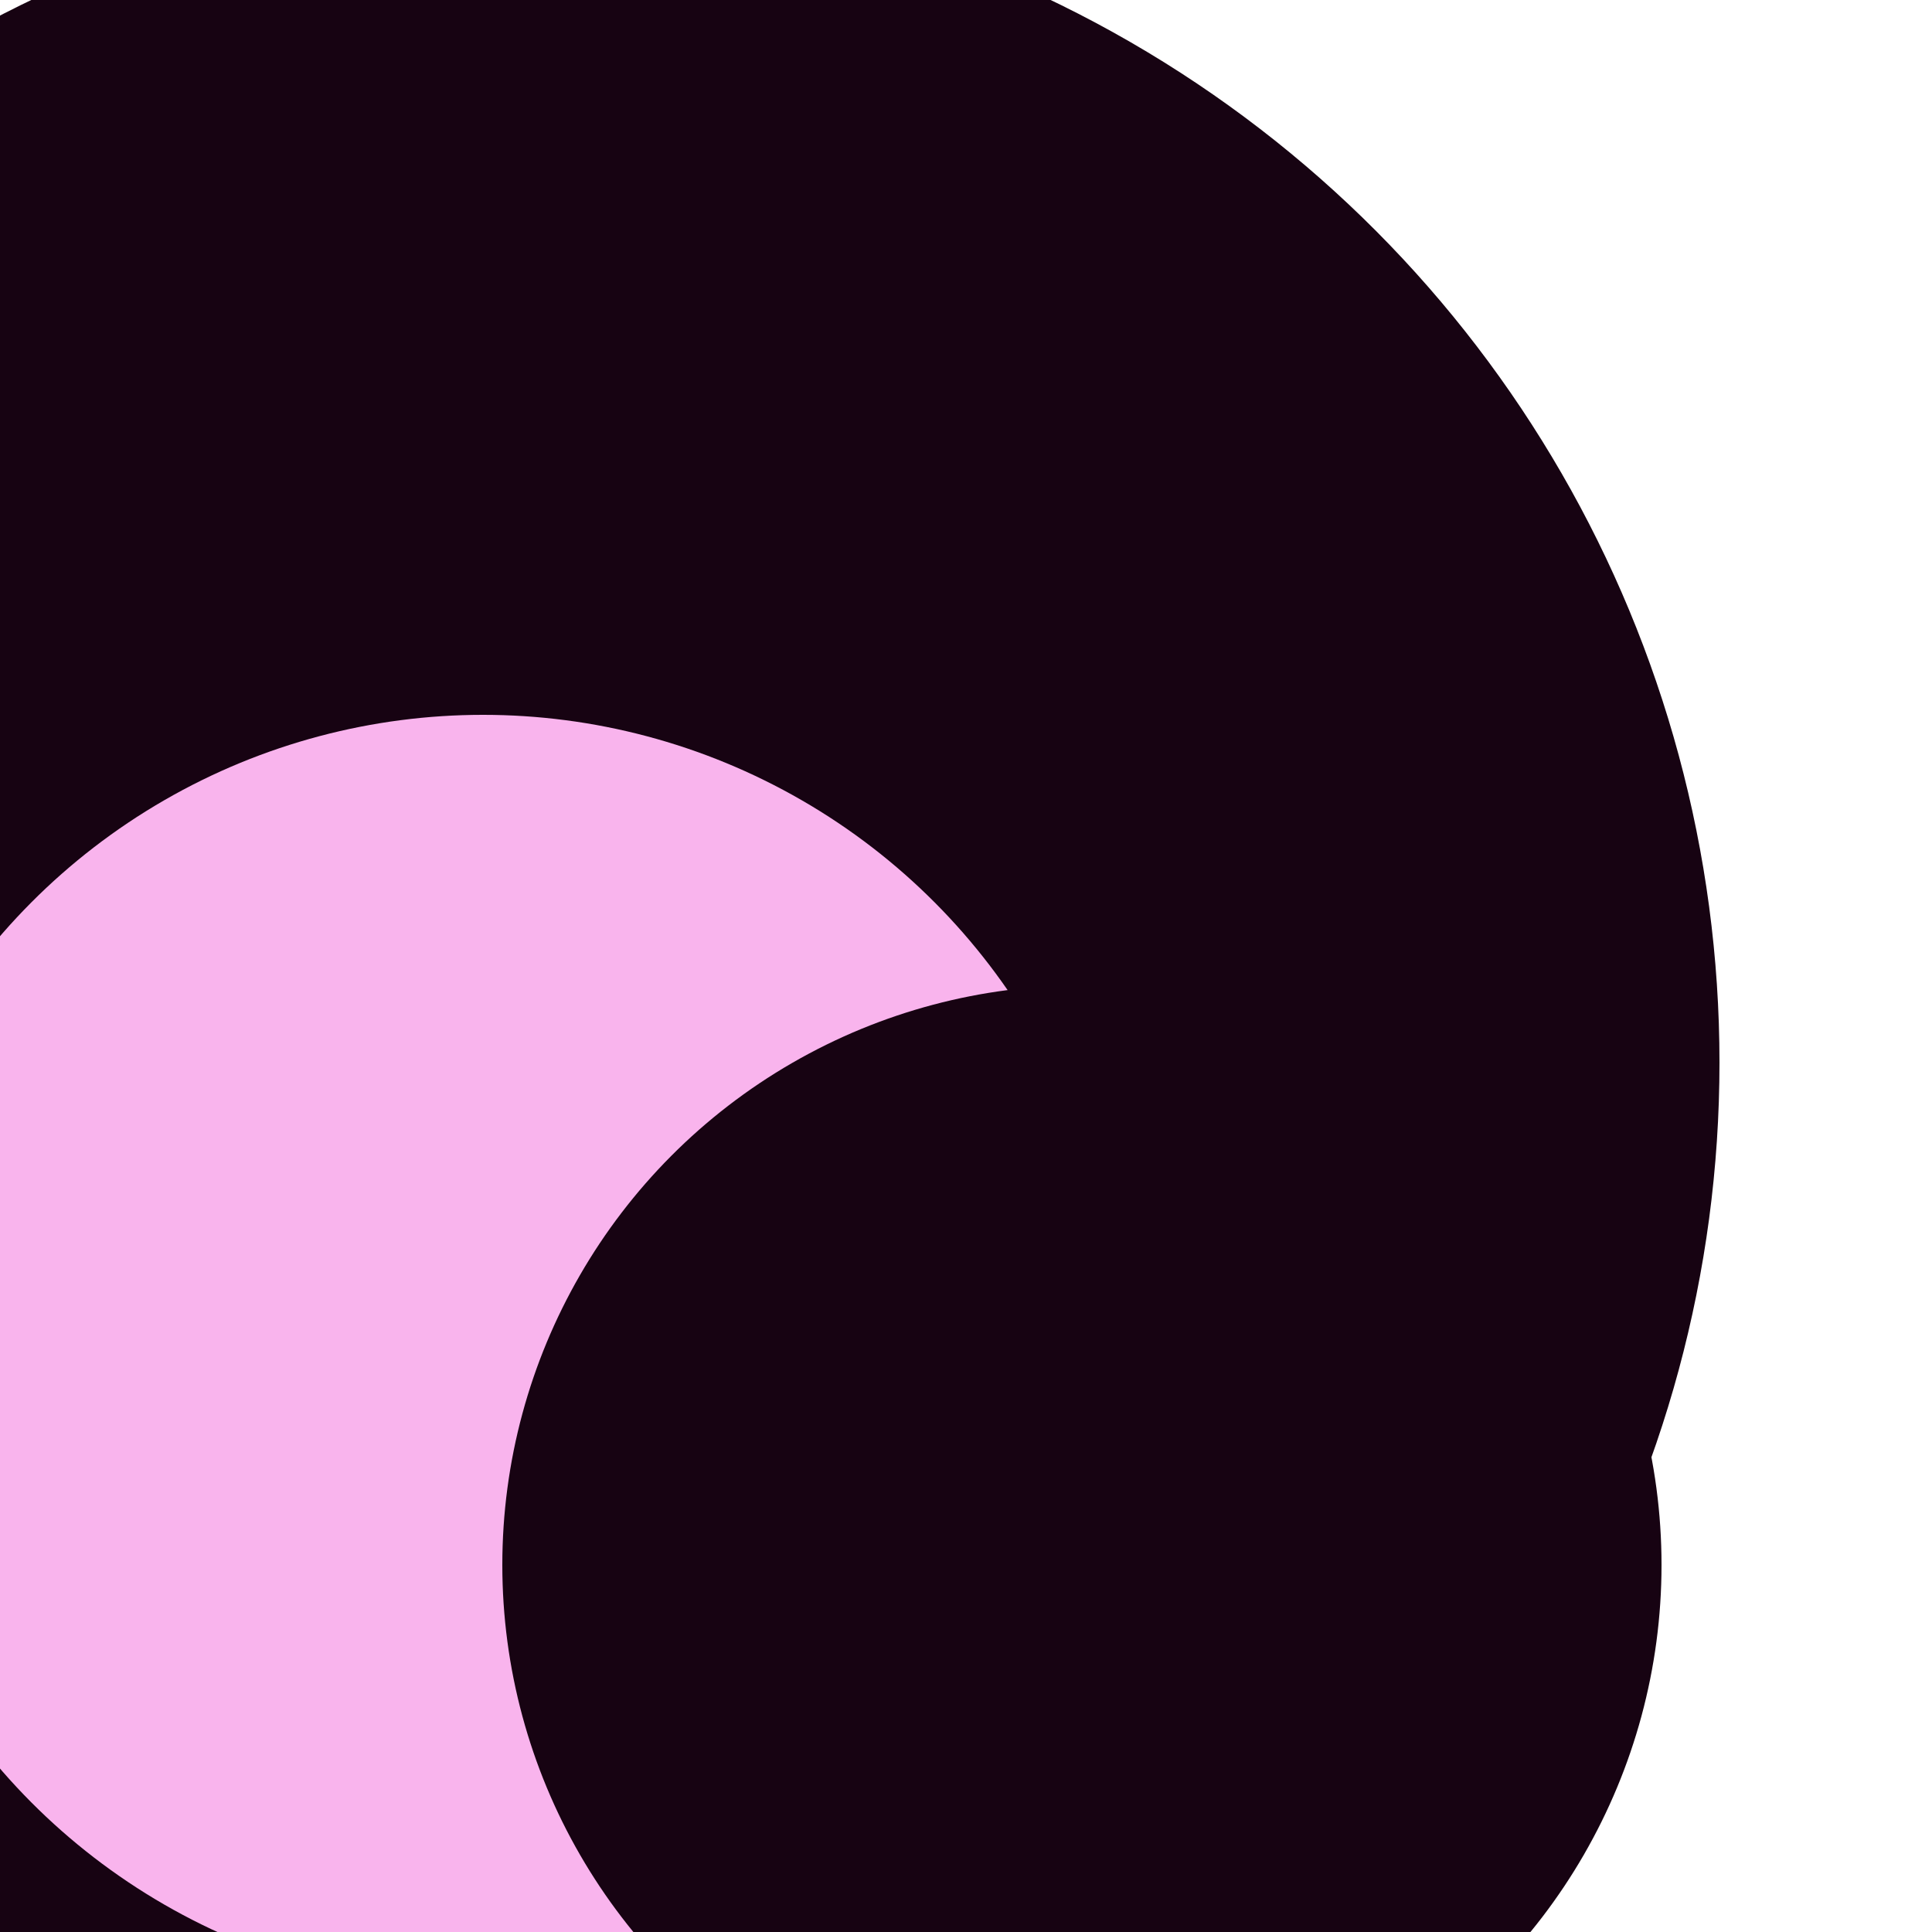<svg xmlns="http://www.w3.org/2000/svg" preserveAspectRatio="xMinYMin meet" viewBox="0 0 777 777"><defs><filter id="f0" width="300%" height="300%" x="-100%" y="-100%"><feGaussianBlur in="SourceGraphic" stdDeviation="388"/></filter><filter id="f1" width="300%" height="300%" x="-100%" y="-100%"><feGaussianBlur in="SourceGraphic" stdDeviation="700"/></filter></defs><rect width="100%" height="100%" fill="#fff" /><circle cx="12%" cy="42%" r="42%" filter="url(#f1)" fill="#f9b4ed"></circle><circle cx="28%" cy="55%" r="61%" filter="url(#f1)" fill="#170312"></circle><circle cx="25%" cy="70%" r="33%" filter="url(#f0)" fill="#f9b4ed"></circle><circle cx="56%" cy="81%" r="30%" filter="url(#f0)" fill="#170312"></circle></svg>